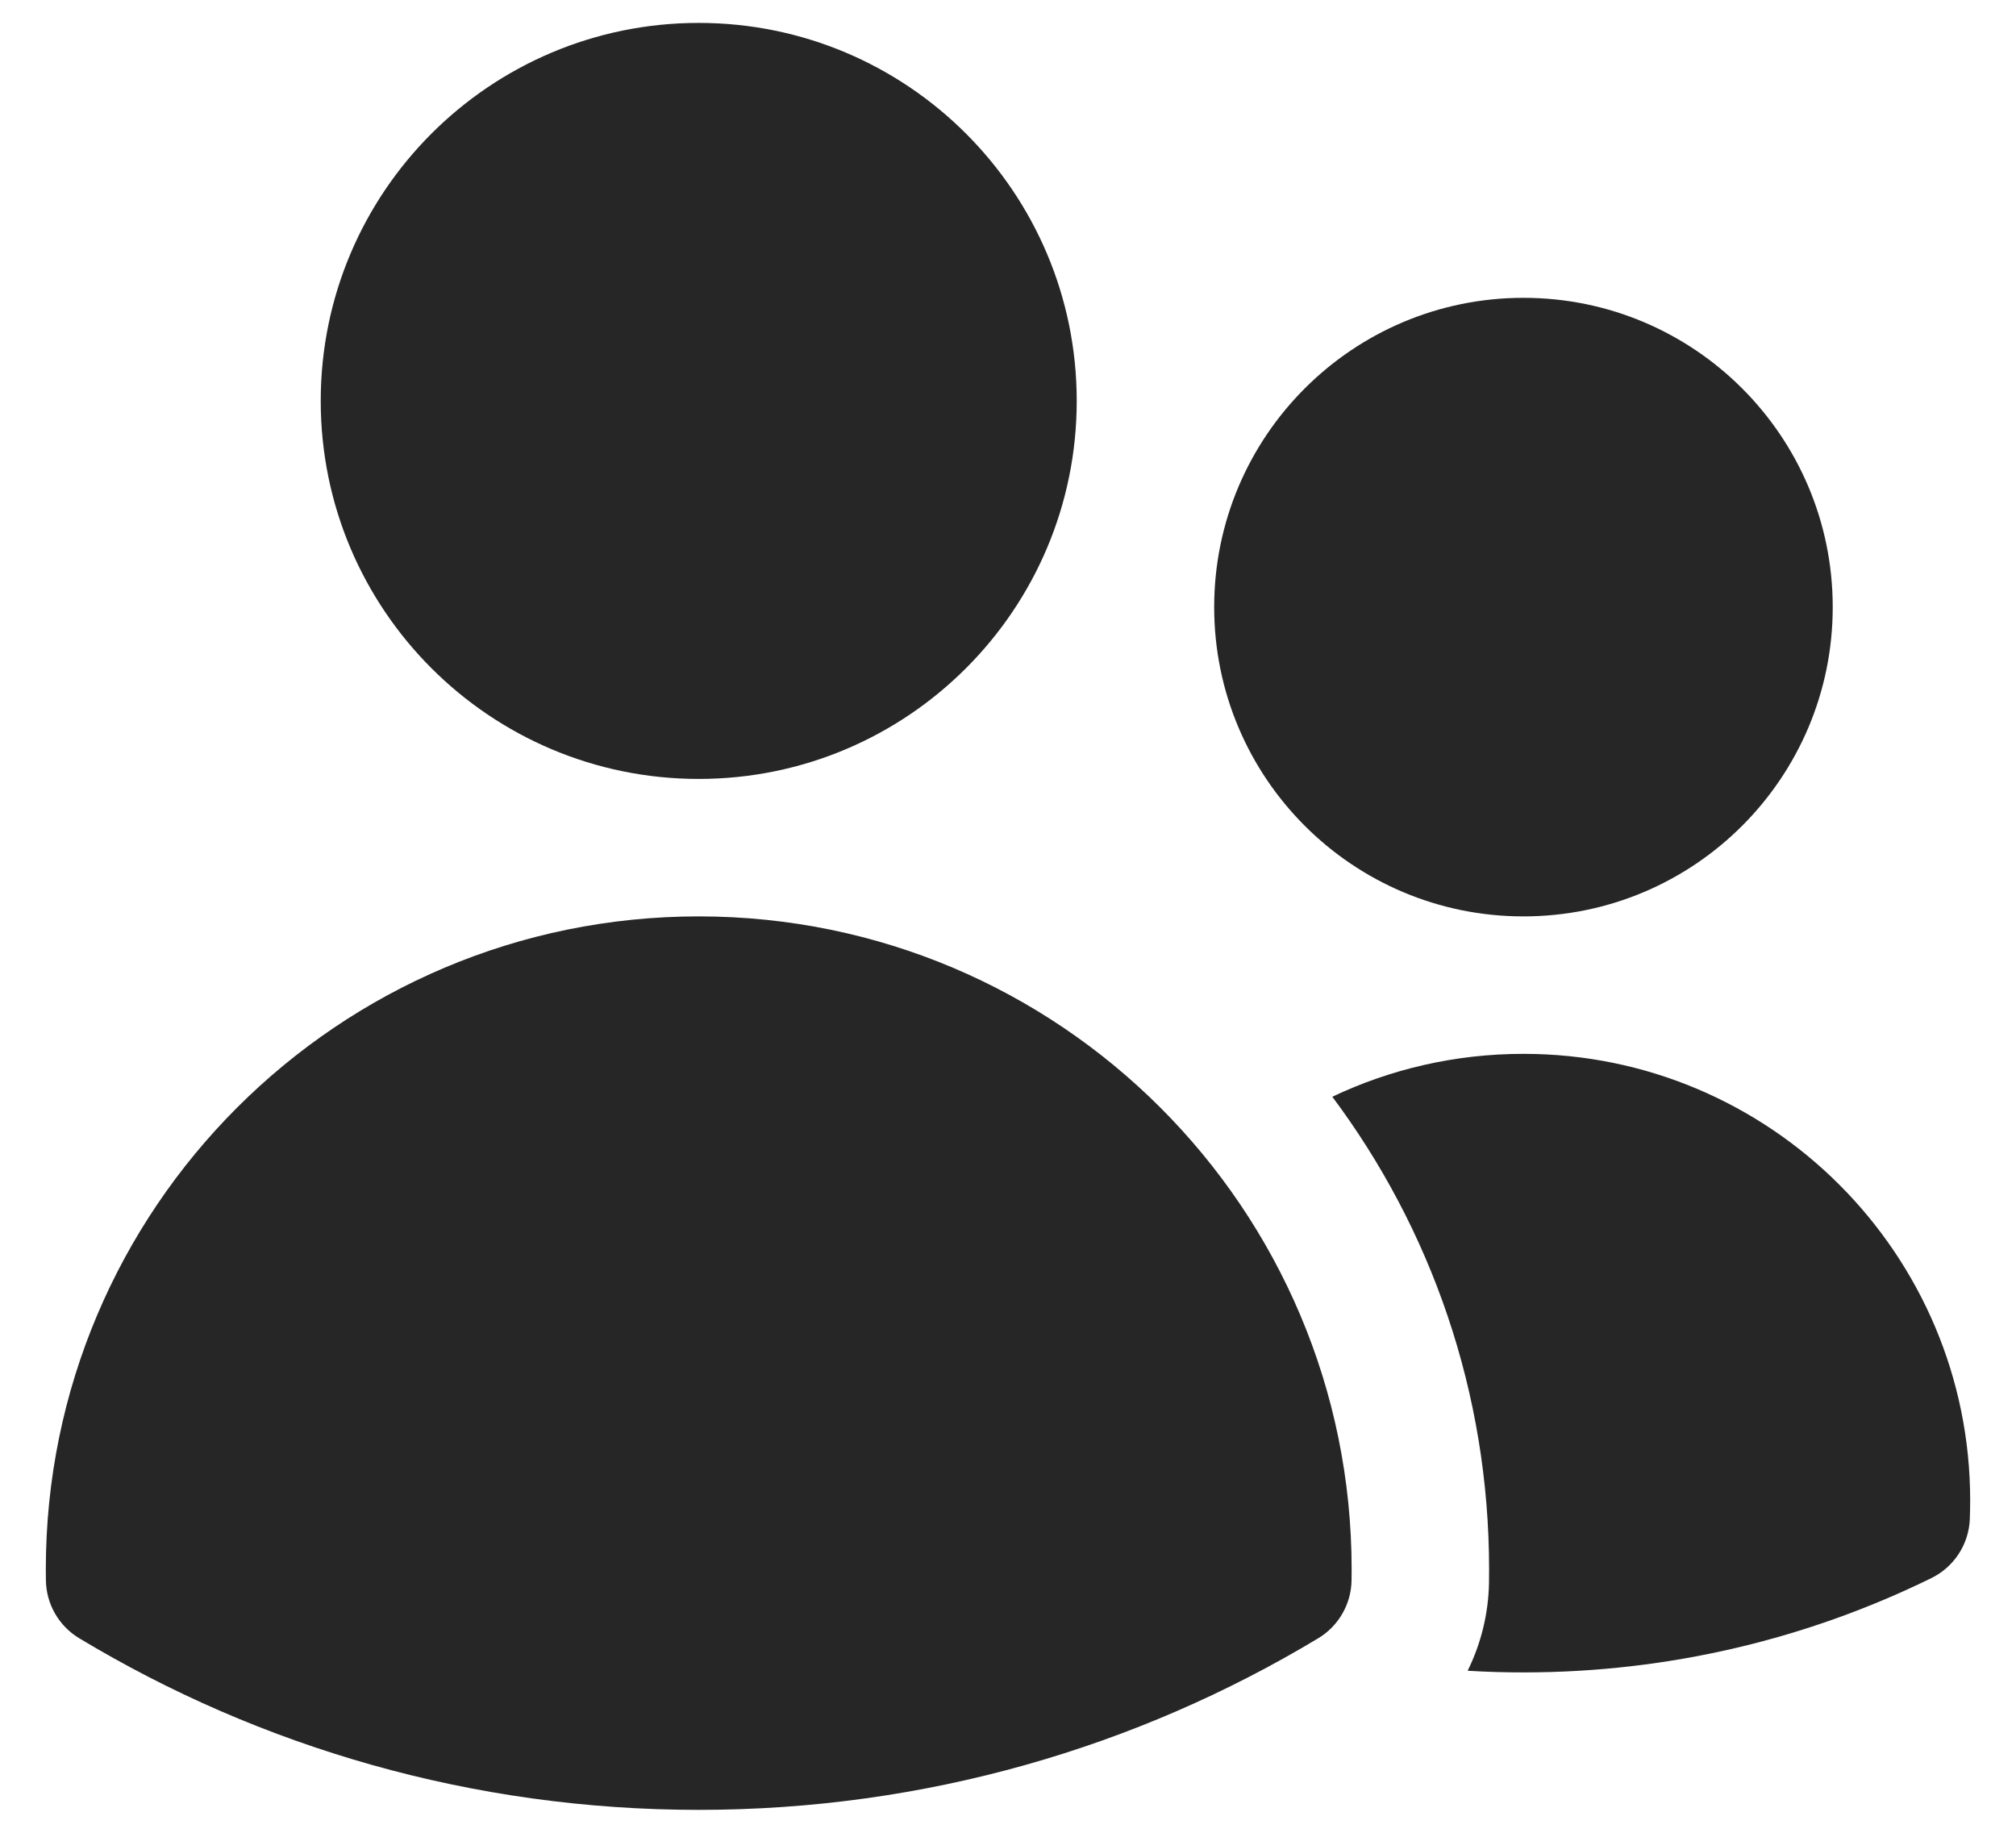 <svg width="22" height="20" viewBox="0 0 22 20" fill="none" xmlns="http://www.w3.org/2000/svg">
<path d="M3.5 4.375C3.5 2.097 5.347 0.25 7.625 0.25C9.903 0.25 11.75 2.097 11.75 4.375C11.75 6.653 9.903 8.5 7.625 8.5C5.347 8.5 3.5 6.653 3.5 4.375Z" fill="#262626"/>
<path d="M13.25 6.625C13.25 4.761 14.761 3.25 16.625 3.25C18.489 3.25 20 4.761 20 6.625C20 8.489 18.489 10 16.625 10C14.761 10 13.25 8.489 13.25 6.625Z" fill="#262626"/>
<path d="M0.5 17.125C0.5 13.19 3.69 10 7.625 10C11.56 10 14.75 13.19 14.75 17.125V17.128C14.75 17.167 14.75 17.207 14.749 17.247C14.745 17.505 14.607 17.744 14.386 17.877C12.411 19.066 10.097 19.75 7.625 19.75C5.153 19.75 2.839 19.066 0.864 17.877C0.643 17.744 0.505 17.505 0.501 17.247C0.5 17.206 0.5 17.166 0.5 17.125Z" fill="#262626"/>
<path d="M16.25 17.128C16.25 17.176 16.249 17.224 16.249 17.272C16.243 17.611 16.161 17.938 16.016 18.232C16.217 18.244 16.42 18.25 16.625 18.25C18.221 18.25 19.732 17.88 21.076 17.221C21.323 17.1 21.484 16.854 21.496 16.579C21.498 16.511 21.5 16.443 21.5 16.375C21.5 13.683 19.317 11.5 16.625 11.5C15.878 11.5 15.171 11.668 14.539 11.968C15.614 13.406 16.25 15.191 16.25 17.125V17.128Z" fill="#262626"/>
</svg>
